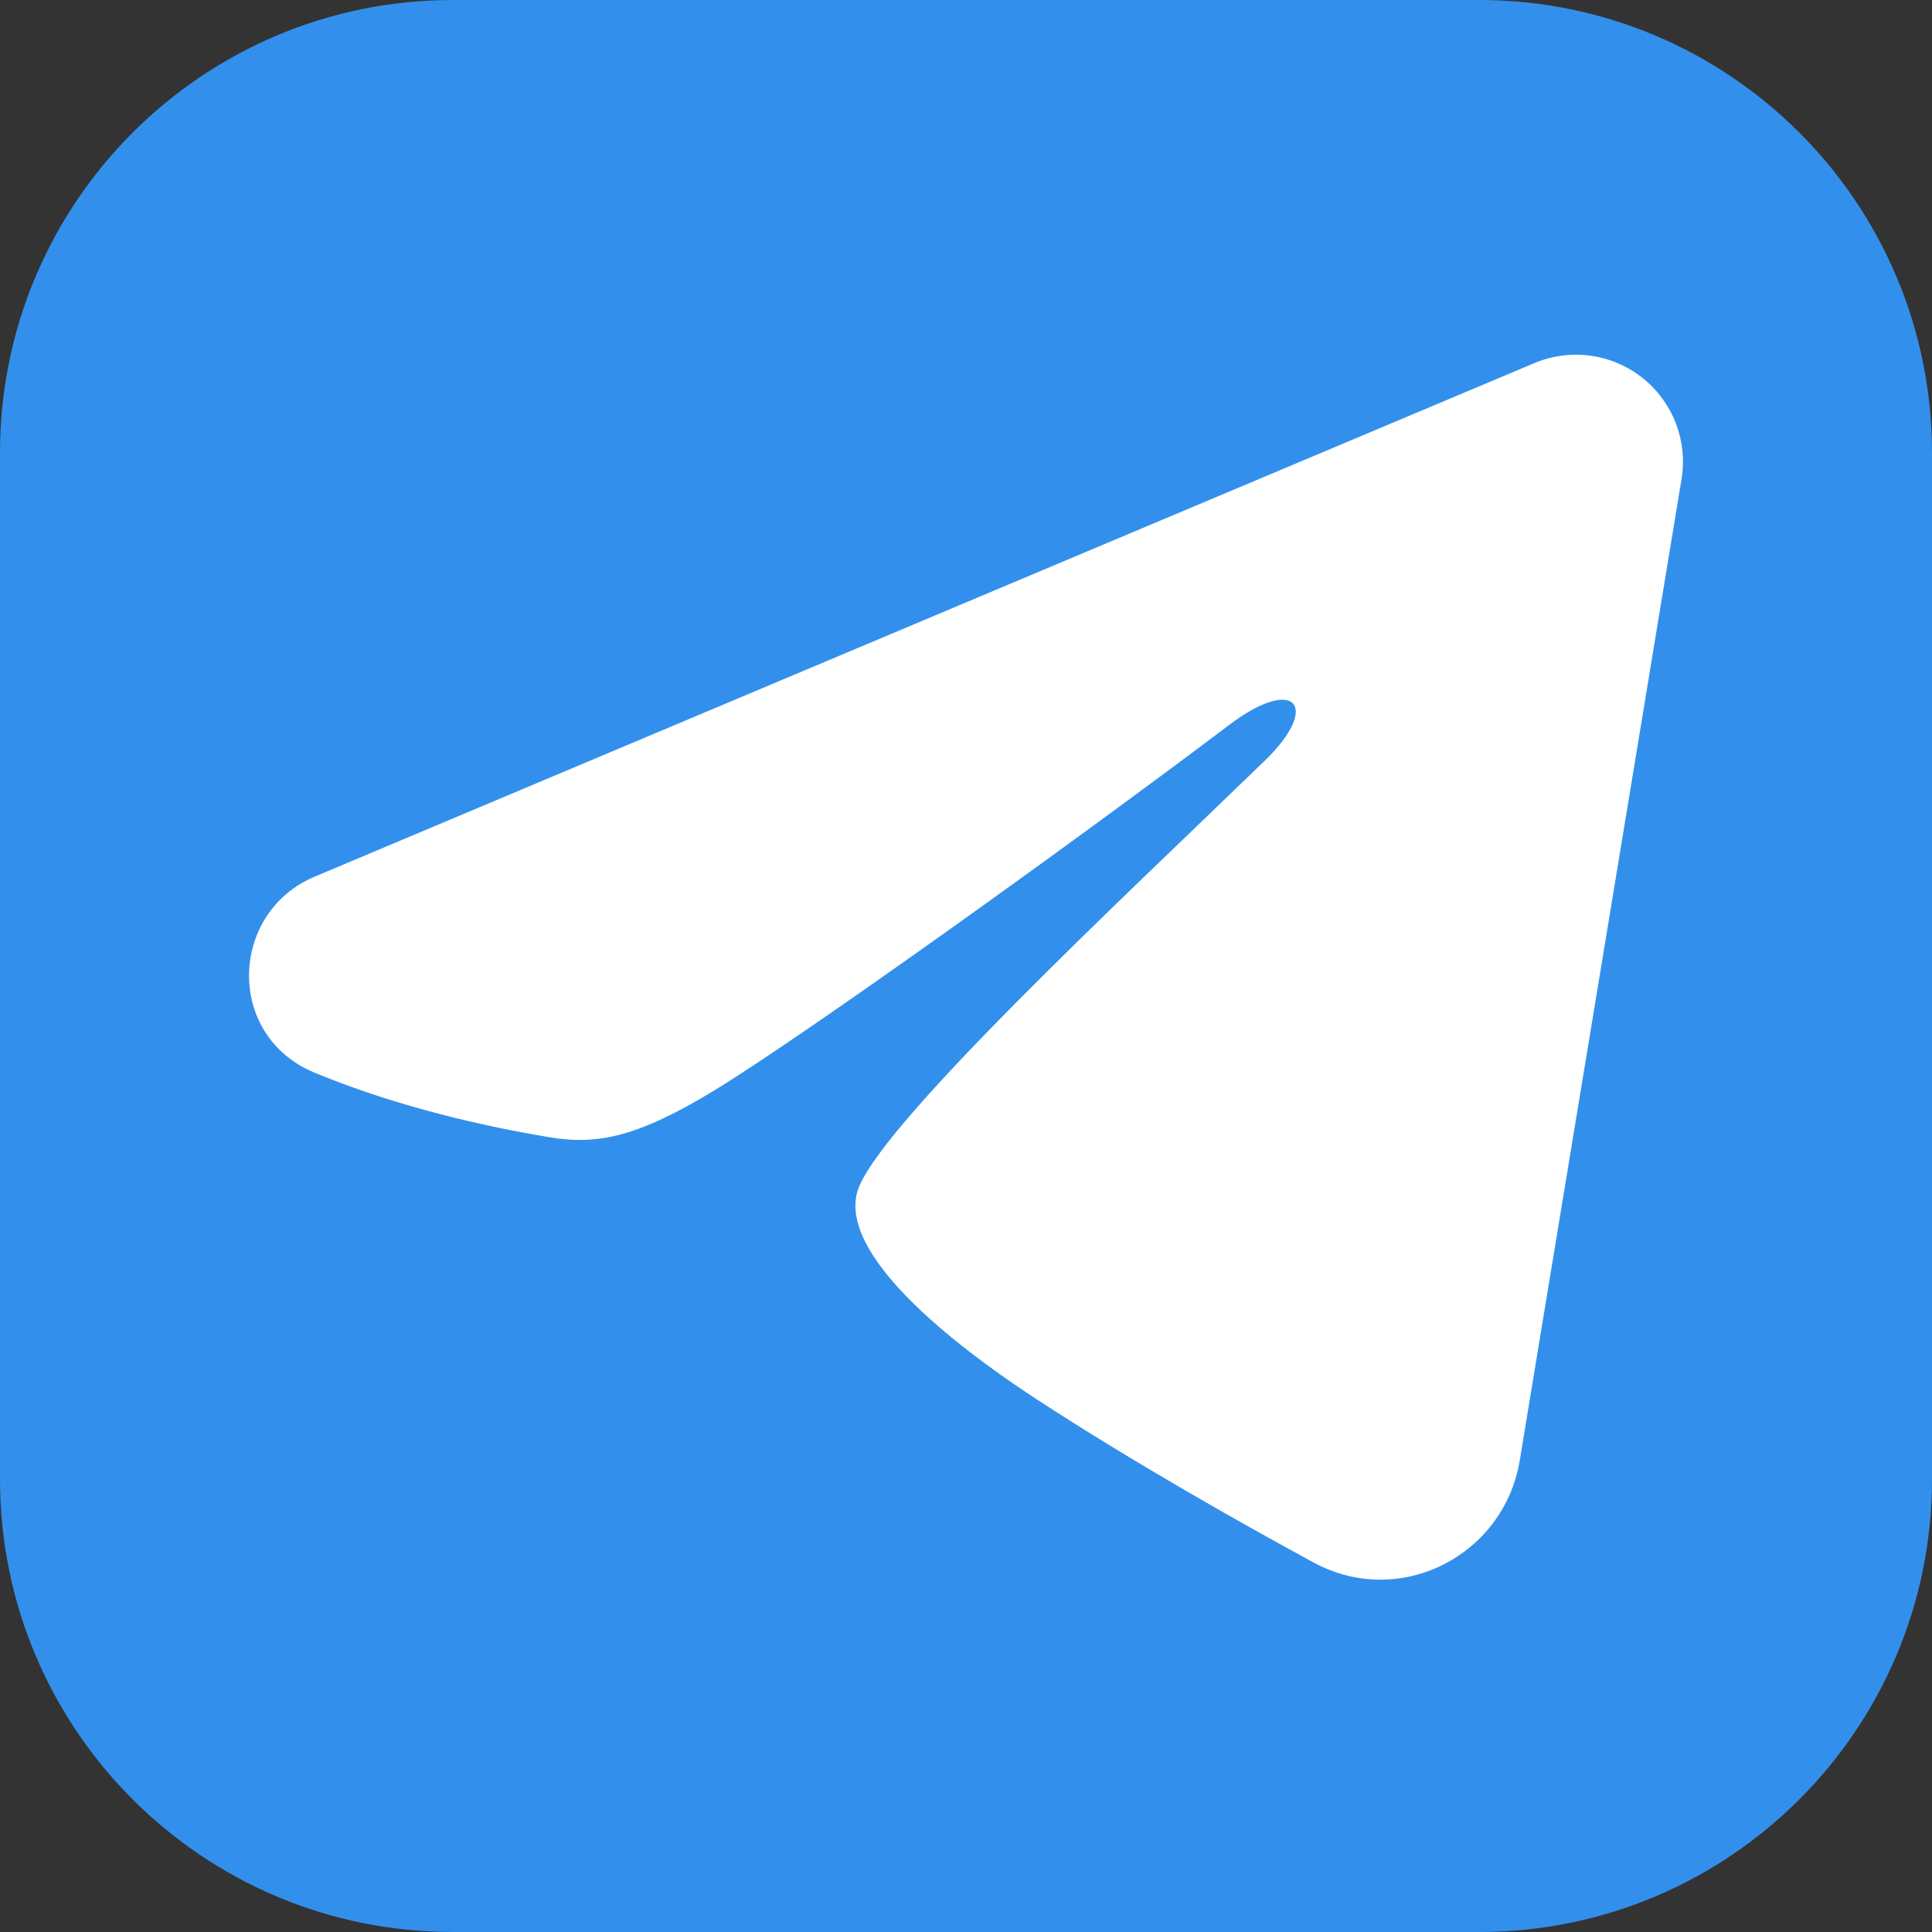 <svg width="256" height="256" viewBox="0 0 256 256" fill="none" xmlns="http://www.w3.org/2000/svg">
<rect x="0" y="0" width="256" height="256" fill="#333333" stroke="none"/>
<g clip-path="url(#clip0_316_216)">
<path d="M196 0H60C26.863 0 0 26.863 0 60V196C0 229.137 26.863 256 60 256H196C229.137 256 256 229.137 256 196V60C256 26.863 229.137 0 196 0Z" fill="#3290EC"/>
<path fill-rule="evenodd" clip-rule="evenodd" d="M203.319 48.11C205.655 47.127 208.212 46.788 210.724 47.128C213.236 47.469 215.61 48.476 217.6 50.045C219.59 51.615 221.124 53.689 222.04 56.052C222.957 58.415 223.223 60.981 222.812 63.481L201.372 193.531C199.292 206.075 185.528 213.269 174.023 207.021C164.4 201.793 150.107 193.739 137.25 185.335C130.822 181.128 111.131 167.657 113.551 158.071C115.63 149.875 148.717 119.076 167.624 100.765C175.044 93.571 171.66 89.421 162.897 96.039C141.135 112.469 106.196 137.454 94.644 144.487C84.453 150.688 79.141 151.747 72.788 150.688C61.198 148.76 50.45 145.773 41.677 142.133C29.823 137.217 30.399 120.92 41.668 116.174L203.319 48.11Z" fill="white"/>
</g>
<defs>
<clipPath id="clip0_316_216">
<rect width="256" height="256" fill="white"/>
</clipPath>
</defs>
</svg>
